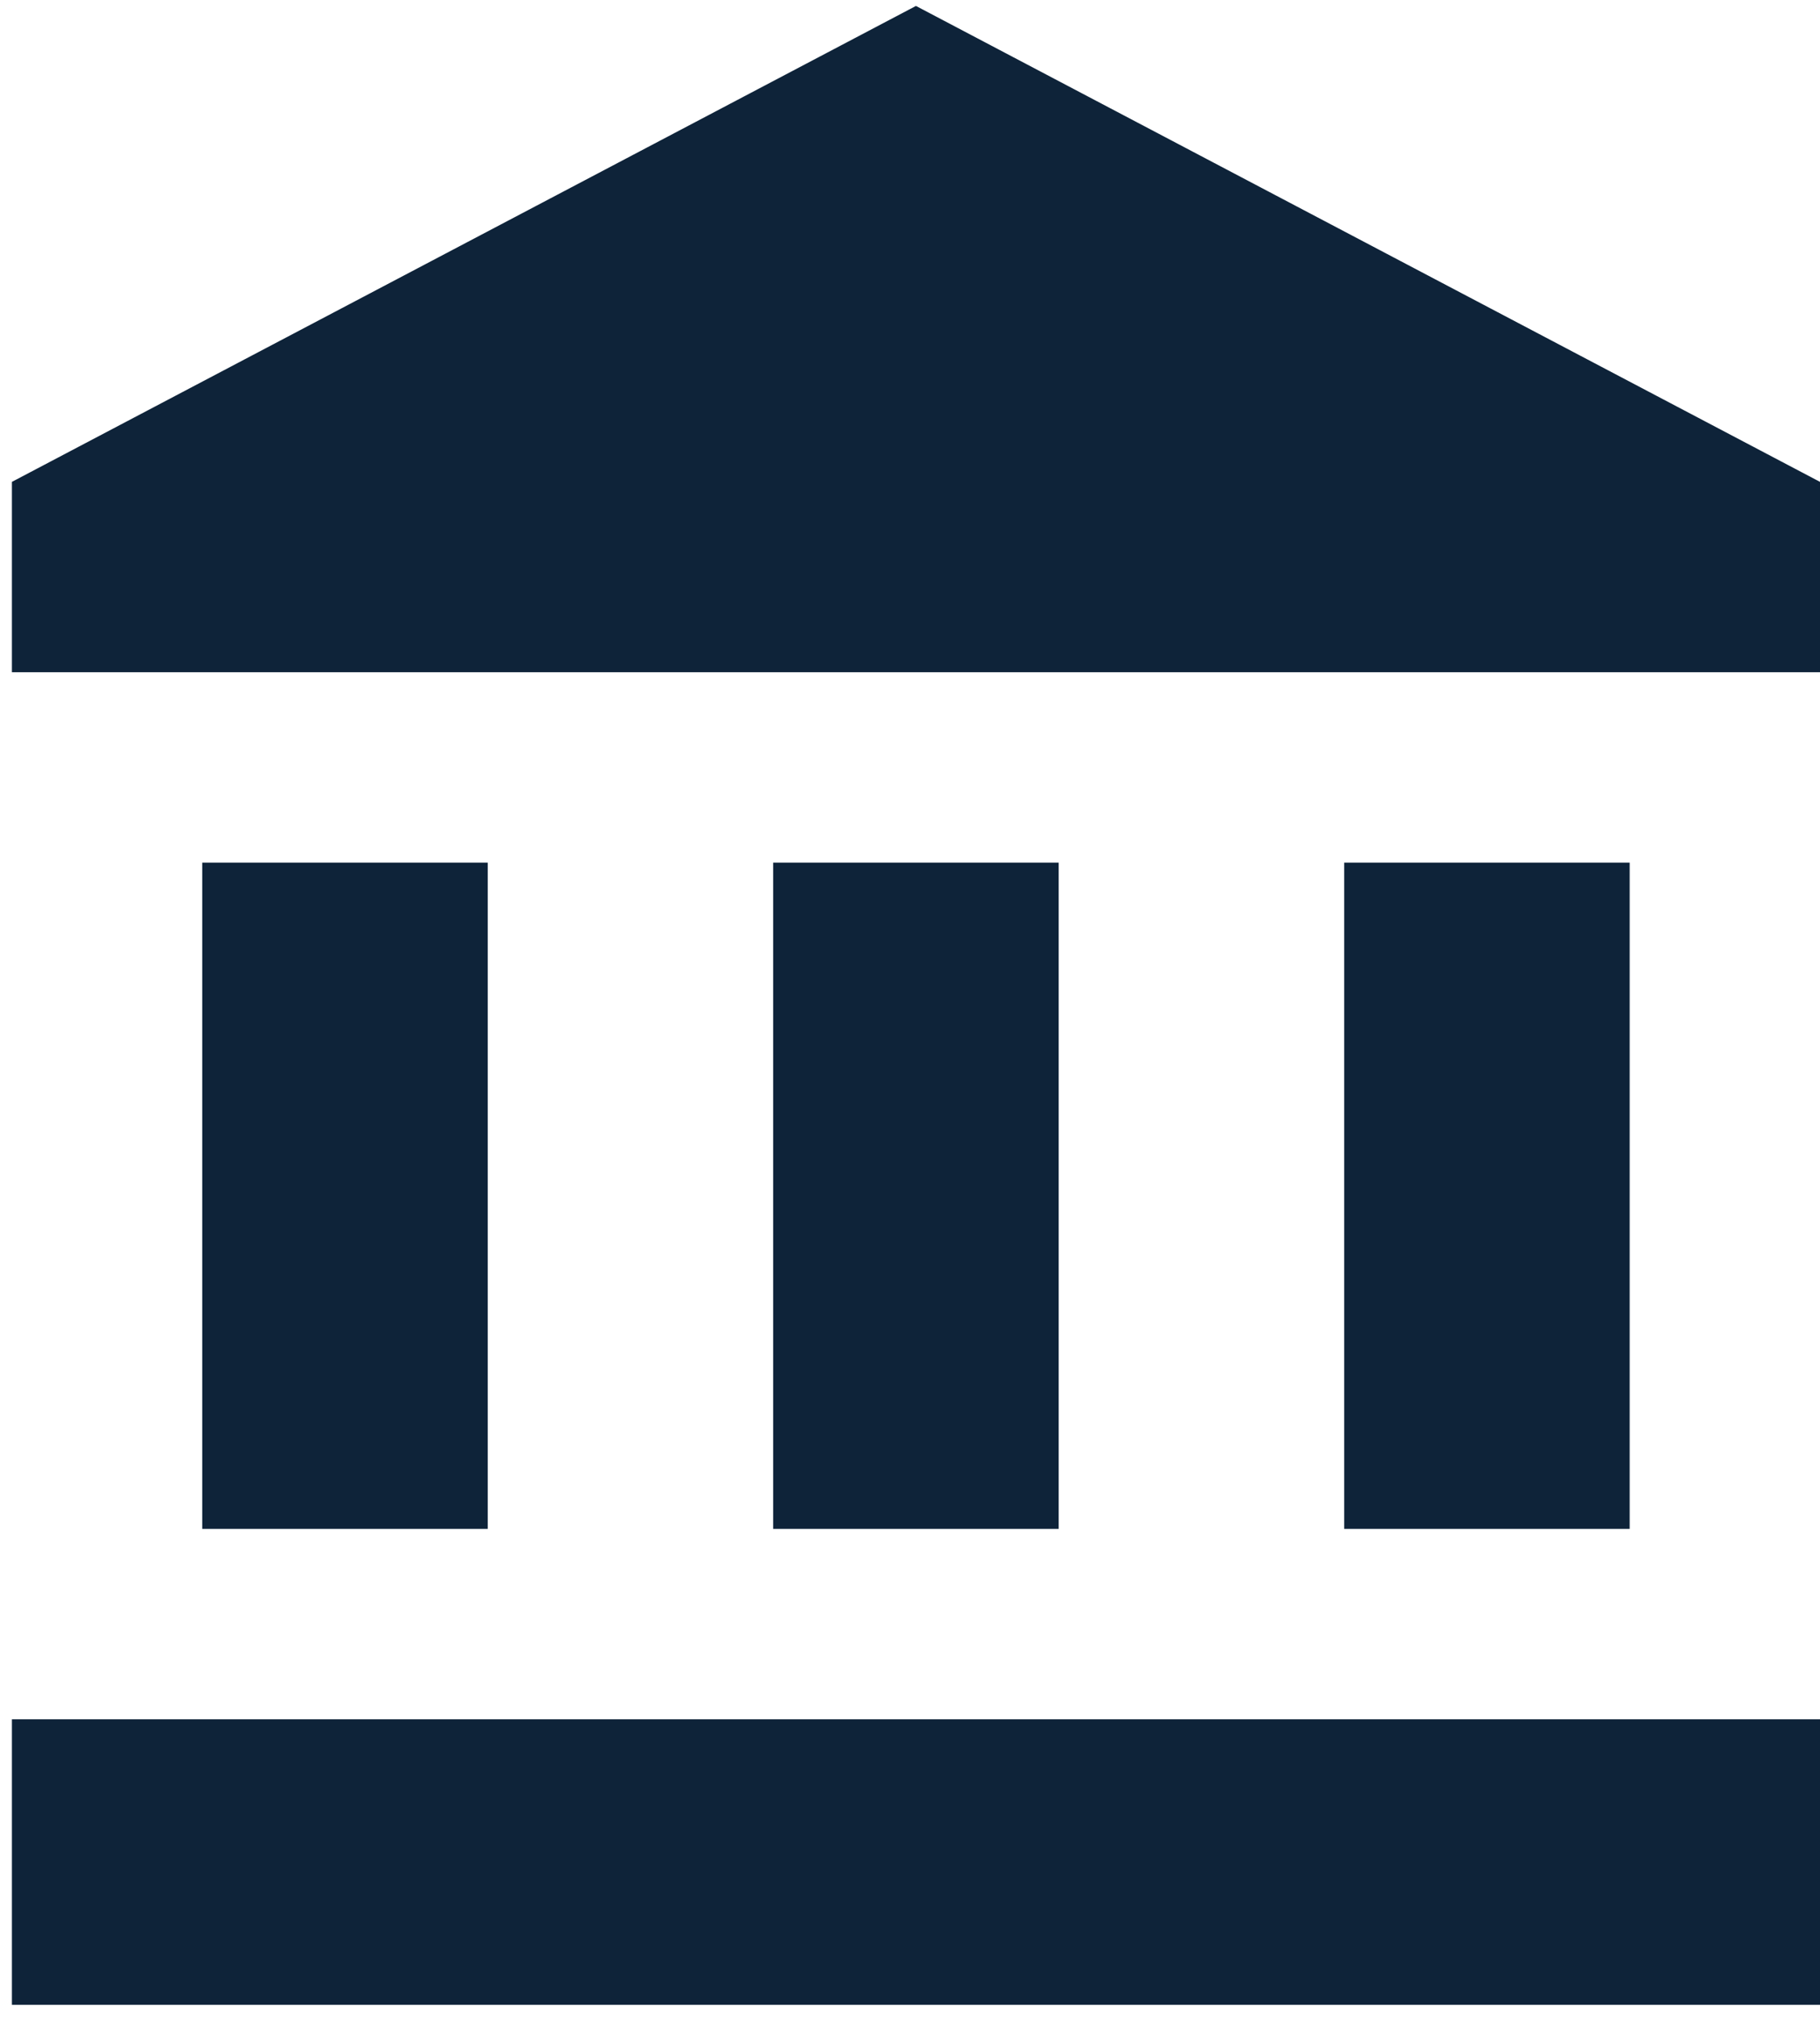 <svg width="102" height="113" viewBox="0 0 102 113" fill="none" xmlns="http://www.w3.org/2000/svg">
<path d="M11.333 48.334V85.667H27.333V48.334H11.333ZM43.333 48.334V85.667H59.333V48.334H43.333ZM0.667 112.333H102V96.334H0.667V112.333ZM75.333 48.334V85.667H91.333V48.334H75.333ZM51.333 0.333L0.667 27V37.667H102V27L51.333 0.333Z" fill="#0E2339"/>
</svg>
